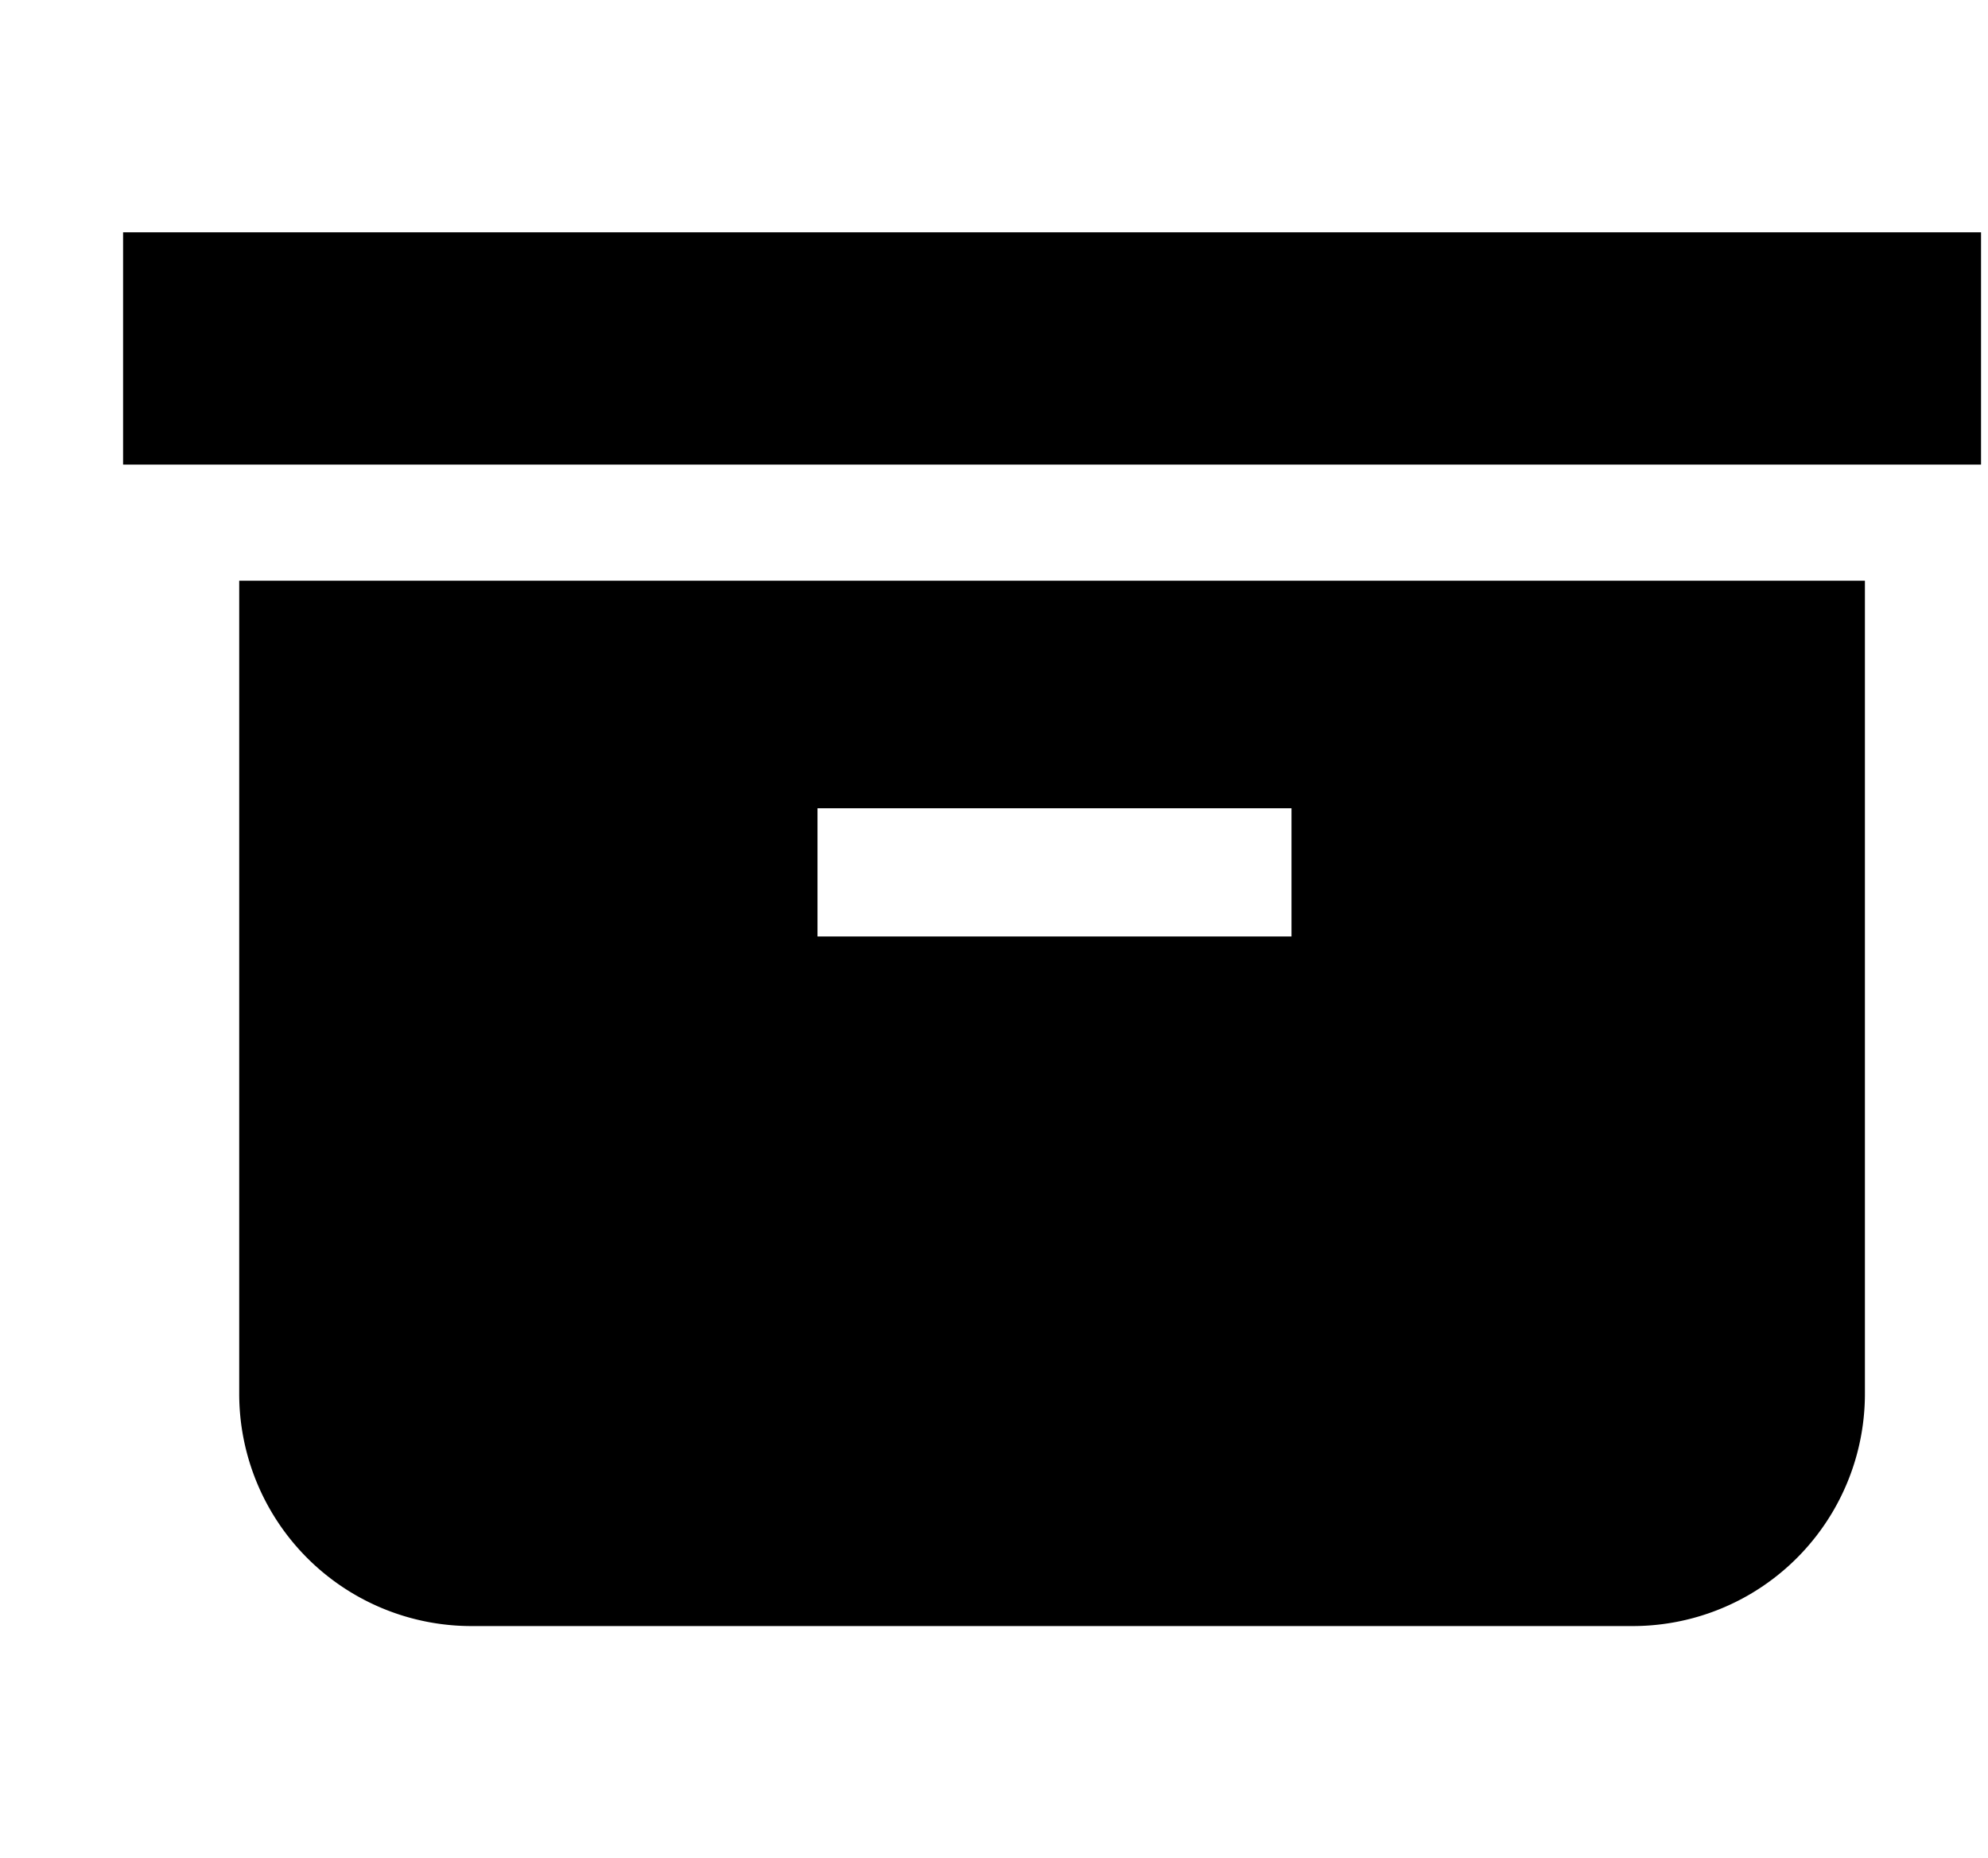 <svg xmlns="http://www.w3.org/2000/svg" width="1.07em" height="1em" viewBox="0 0 17 16"><path fill="currentColor" fill-rule="evenodd" d="M1 2h16v2H1zm1 10a2 2 0 0 0 2 2h10a2 2 0 0 0 2-2V5H2zm4.98-5.041h4.082v1.104H6.98z"/></svg>